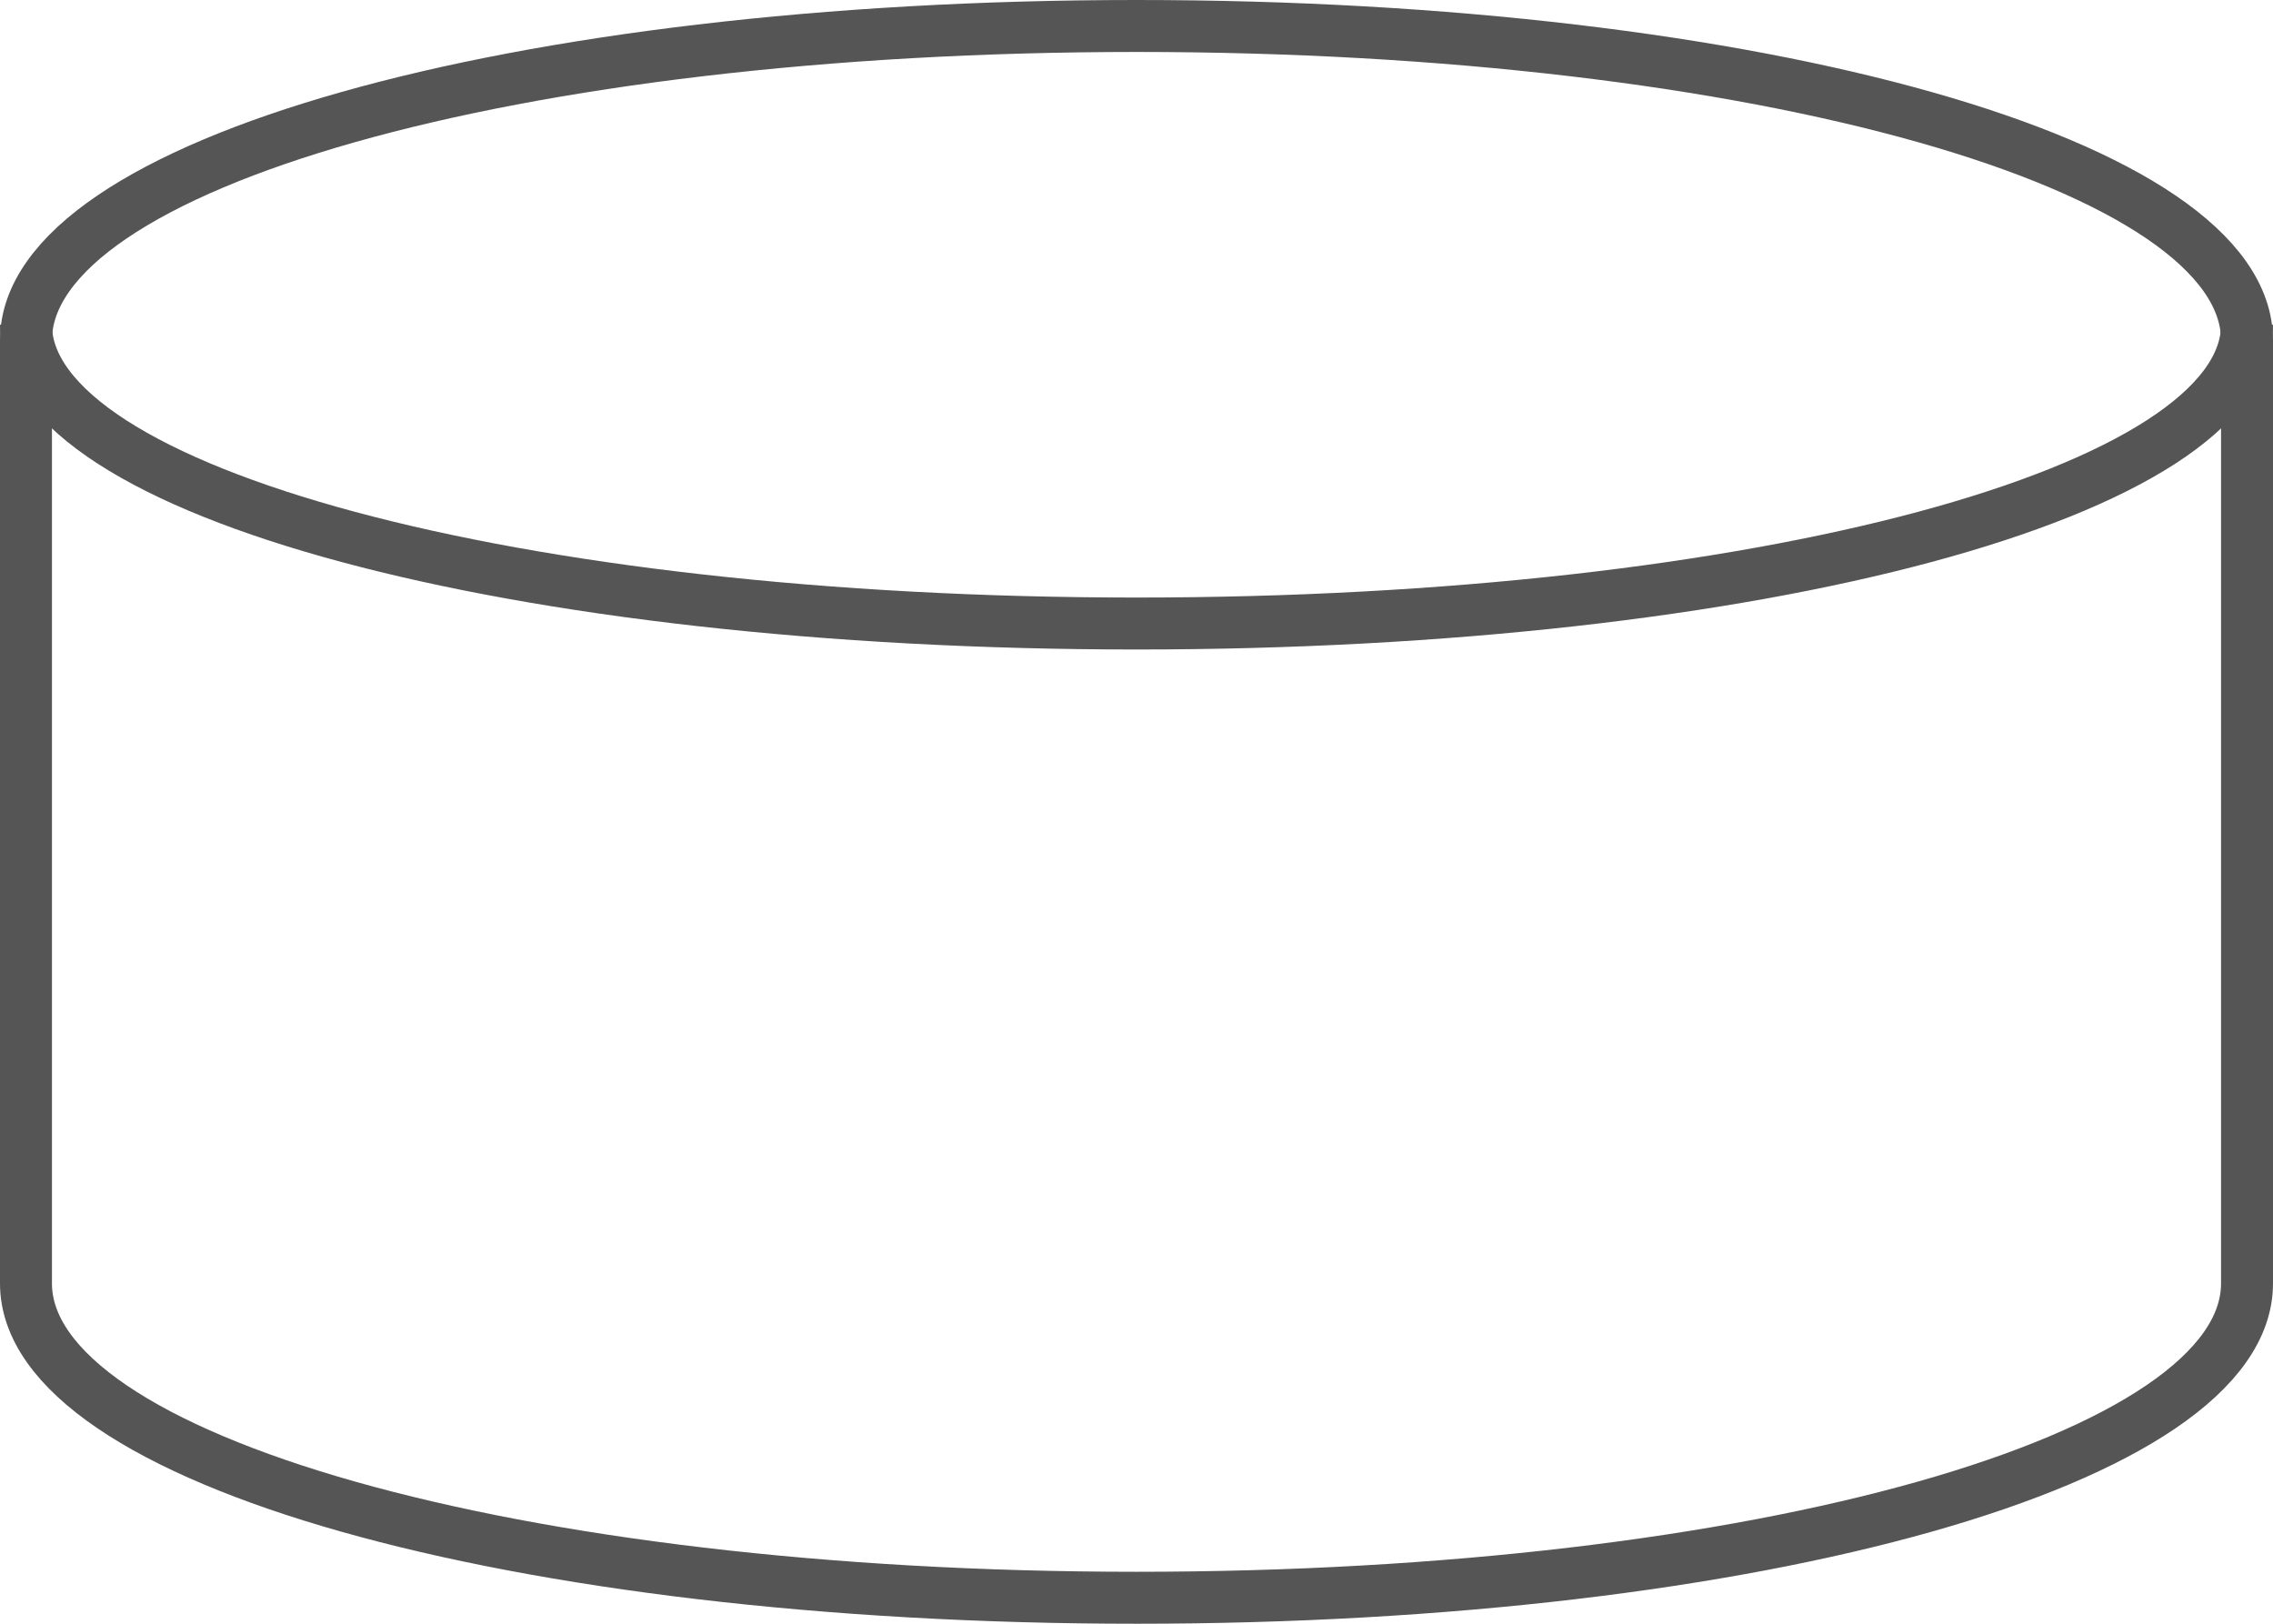 ﻿<?xml version="1.0" encoding="utf-8"?>
<svg version="1.1" xmlns:xlink="http://www.w3.org/1999/xlink" width="175px" height="125px" xmlns="http://www.w3.org/2000/svg">
  <g transform="matrix(1 0 0 1 -640 -8085 )">
    <path d="M 811.5 8110  C 811.5 8110  811.5 8185  811.5 8185  C 811.5 8198.44  769.64 8206.5  727.5 8206.5  C 685.36 8206.5  643.5 8198.44  643.5 8185  C 643.5 8185  643.5 8110  643.5 8110  C 643.5 8096.56  685.36 8088.5  727.5 8088.5  C 769.64 8088.5  811.5 8096.56  811.5 8110  Z " fill-rule="nonzero" fill="#ffffff" stroke="none" fill-opacity="0" />
    <path d="M 642 8111.2  C 642 8097.648  679.62 8087  727.5 8087  C 775.38 8087  813 8097.648  813 8111.2  C 813 8111.2  813 8183.8  813 8183.8  C 813 8197.352  775.38 8208  727.5 8208  C 679.62 8208  642 8197.352  642 8183.8  C 642 8183.8  642 8111.2  642 8111.2  Z " stroke-width="4" stroke="#555555" fill="none" />
    <path d="M 813 8110  C 813 8122.88  775.38 8133  727.5 8133  C 679.62 8133  642 8122.88  642 8110  " stroke-width="4" stroke="#555555" fill="none" />
  </g>
</svg>